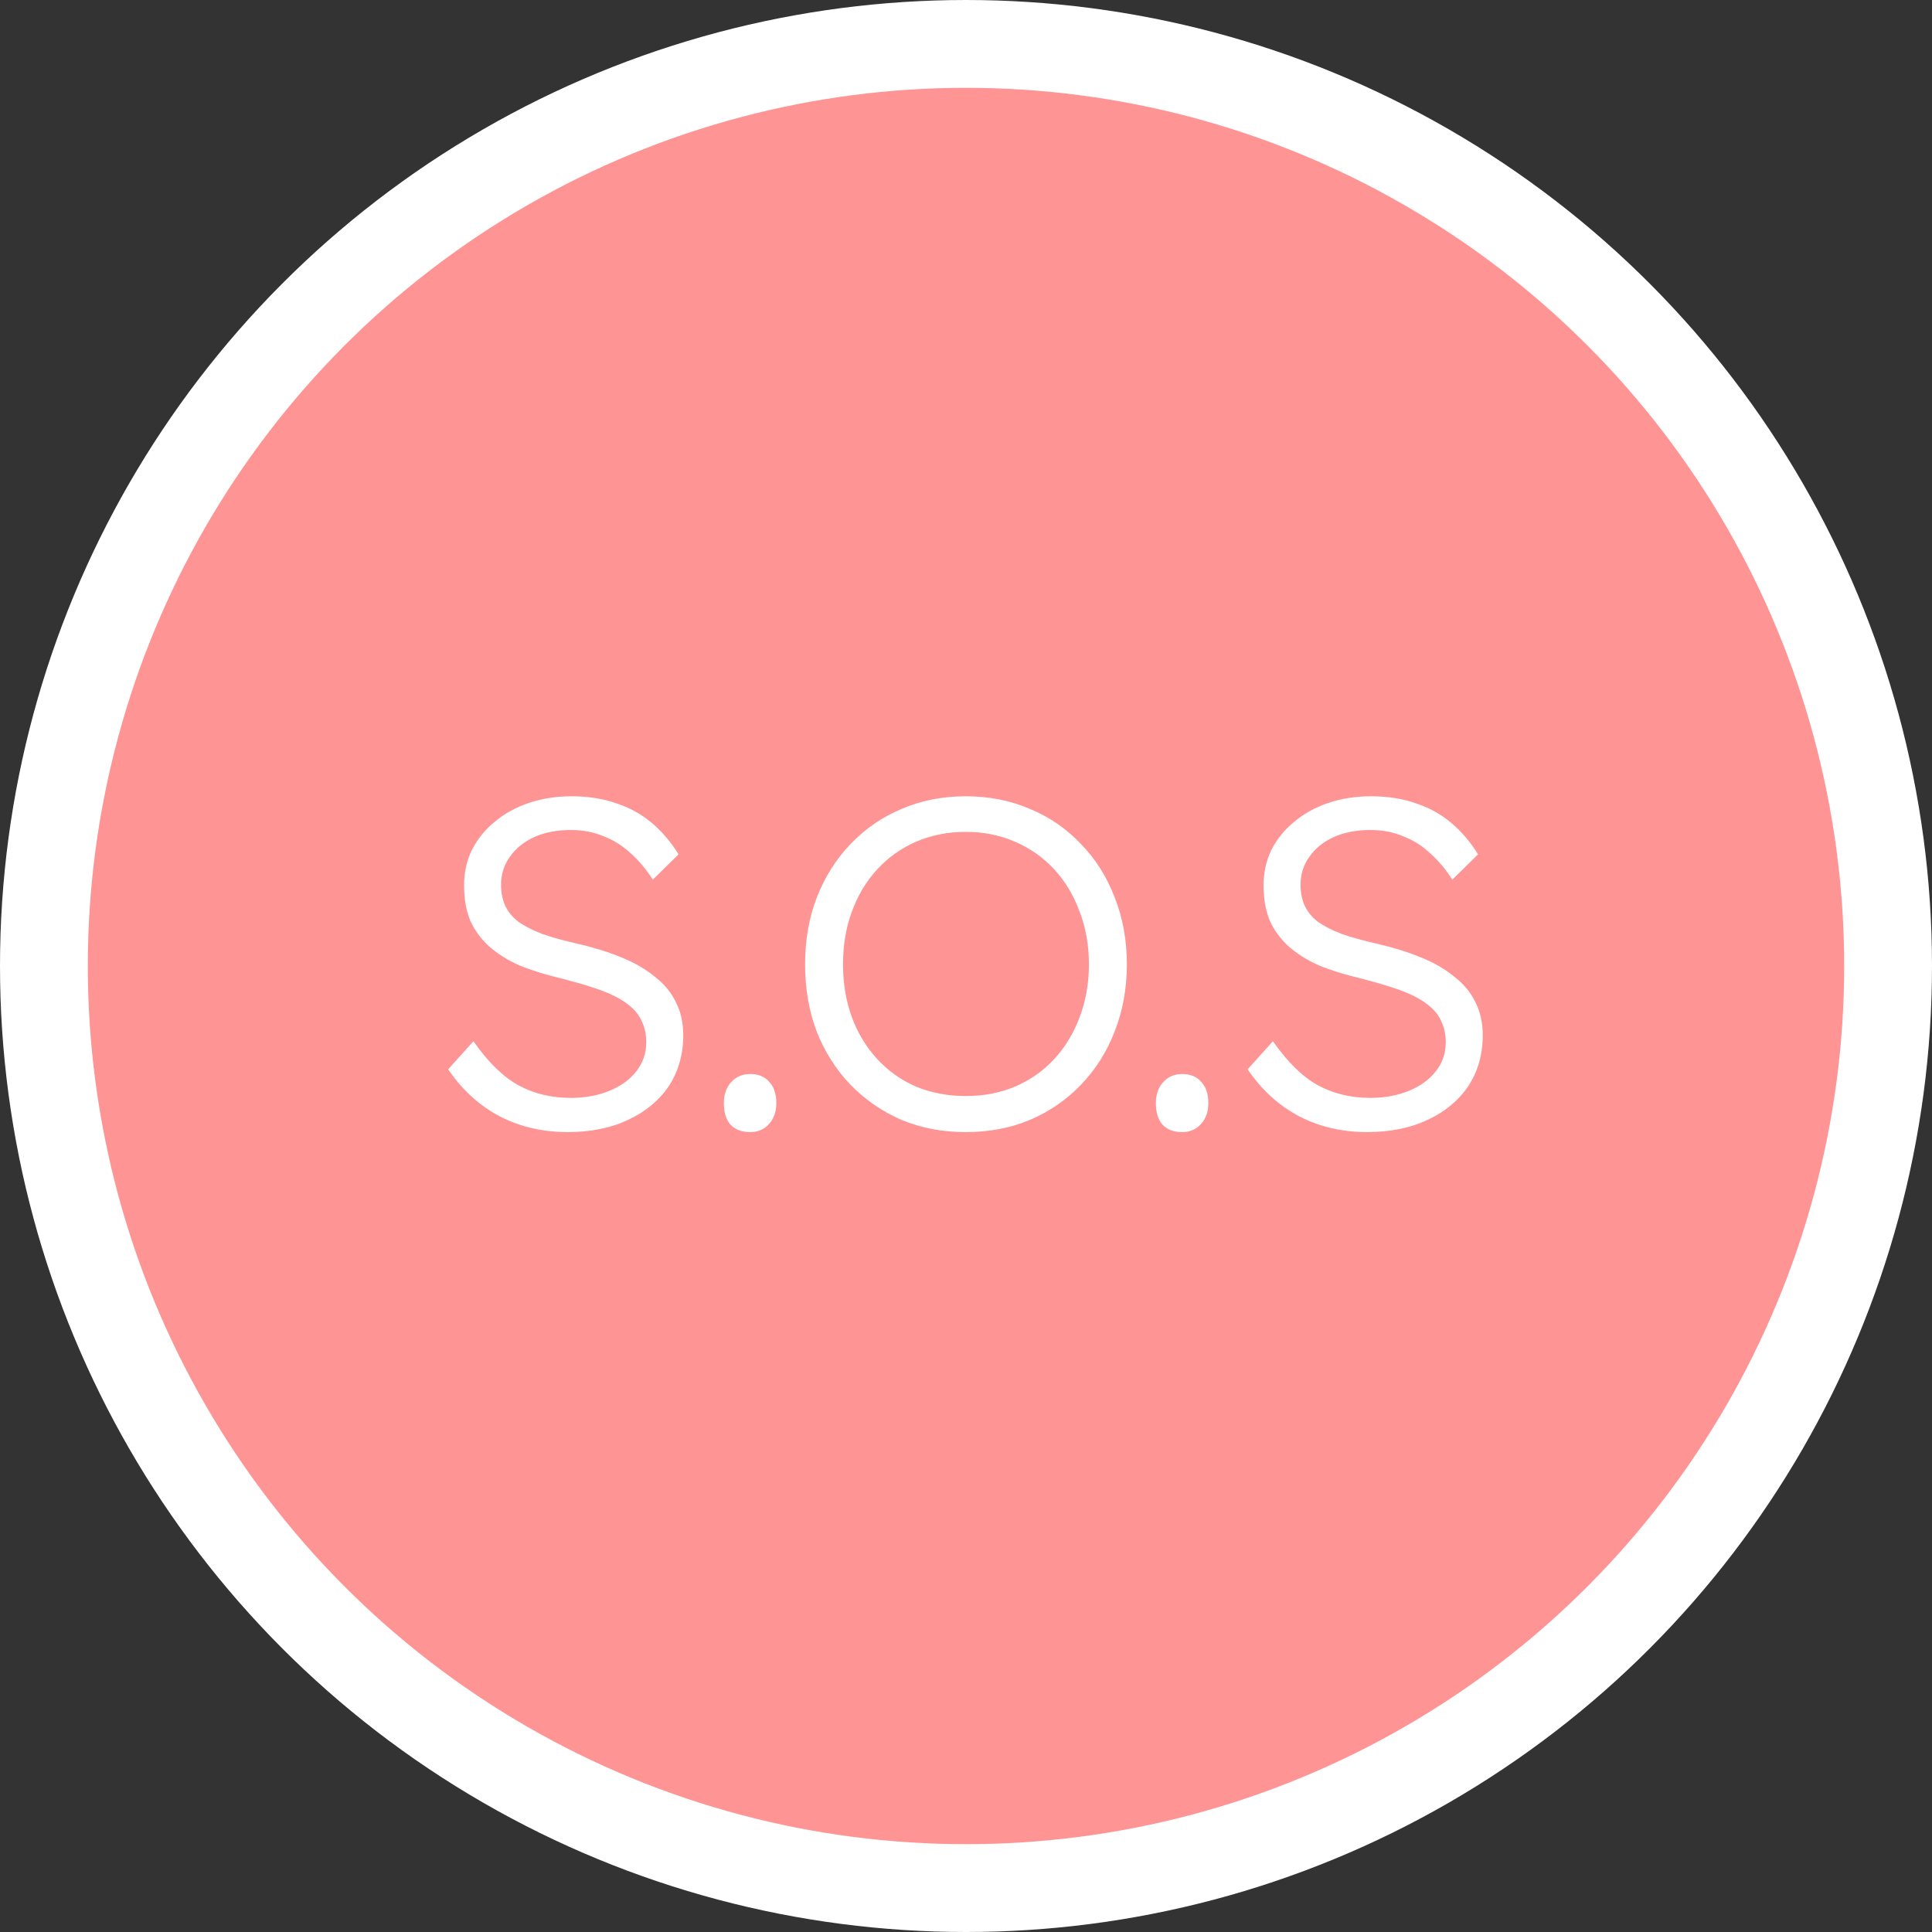 <svg width="66" height="66" viewBox="0 0 66 66" fill="none" xmlns="http://www.w3.org/2000/svg">
<rect x="0" y="0" width="66" height="66" fill="#333333" stroke="none"/>
<circle cx="33" cy="33" r="31.5" fill="#FF9494" stroke="white" stroke-width="3"/>
<path d="M19.389 38.674C18.823 38.674 18.29 38.594 17.789 38.434C17.287 38.274 16.829 38.034 16.413 37.714C15.997 37.394 15.629 37 15.309 36.53L16.173 35.57C16.674 36.285 17.186 36.786 17.709 37.074C18.242 37.362 18.839 37.506 19.501 37.506C19.981 37.506 20.418 37.426 20.813 37.266C21.207 37.106 21.517 36.882 21.741 36.594C21.965 36.306 22.077 35.976 22.077 35.602C22.077 35.357 22.034 35.138 21.949 34.946C21.874 34.754 21.757 34.584 21.597 34.434C21.437 34.285 21.239 34.152 21.005 34.034C20.77 33.917 20.498 33.81 20.189 33.714C19.89 33.618 19.554 33.522 19.181 33.426C18.637 33.298 18.157 33.149 17.741 32.978C17.335 32.797 16.989 32.578 16.701 32.322C16.423 32.066 16.21 31.773 16.061 31.442C15.922 31.101 15.853 30.701 15.853 30.242C15.853 29.805 15.943 29.4 16.125 29.026C16.317 28.653 16.578 28.333 16.909 28.066C17.239 27.789 17.629 27.576 18.077 27.426C18.525 27.277 19.005 27.202 19.517 27.202C20.093 27.202 20.605 27.282 21.053 27.442C21.511 27.592 21.917 27.816 22.269 28.114C22.621 28.413 22.925 28.77 23.181 29.186L22.301 30.05C22.077 29.698 21.821 29.394 21.533 29.138C21.255 28.882 20.946 28.69 20.605 28.562C20.274 28.424 19.906 28.354 19.501 28.354C19.031 28.354 18.615 28.434 18.253 28.594C17.901 28.754 17.623 28.978 17.421 29.266C17.218 29.544 17.117 29.864 17.117 30.226C17.117 30.493 17.165 30.733 17.261 30.946C17.357 31.149 17.506 31.33 17.709 31.49C17.922 31.64 18.194 31.778 18.525 31.906C18.866 32.024 19.271 32.136 19.741 32.242C20.295 32.37 20.791 32.525 21.229 32.706C21.677 32.888 22.055 33.106 22.365 33.362C22.685 33.608 22.925 33.896 23.085 34.226C23.255 34.557 23.341 34.936 23.341 35.362C23.341 36.024 23.175 36.605 22.845 37.106C22.514 37.597 22.05 37.981 21.453 38.258C20.866 38.536 20.178 38.674 19.389 38.674ZM25.625 38.674C25.337 38.674 25.113 38.589 24.953 38.418C24.803 38.248 24.729 38.002 24.729 37.682C24.729 37.394 24.809 37.16 24.969 36.978C25.14 36.786 25.358 36.69 25.625 36.69C25.913 36.69 26.131 36.781 26.281 36.962C26.441 37.133 26.521 37.373 26.521 37.682C26.521 37.981 26.436 38.221 26.265 38.402C26.105 38.584 25.892 38.674 25.625 38.674ZM32.991 38.674C32.201 38.674 31.471 38.536 30.799 38.258C30.137 37.97 29.556 37.57 29.055 37.058C28.564 36.546 28.18 35.944 27.903 35.25C27.636 34.546 27.503 33.778 27.503 32.946C27.503 32.114 27.636 31.352 27.903 30.658C28.18 29.954 28.564 29.346 29.055 28.834C29.556 28.312 30.137 27.912 30.799 27.634C31.471 27.346 32.201 27.202 32.991 27.202C33.791 27.202 34.521 27.346 35.183 27.634C35.855 27.912 36.436 28.312 36.927 28.834C37.428 29.346 37.812 29.954 38.079 30.658C38.356 31.352 38.495 32.114 38.495 32.946C38.495 33.768 38.356 34.53 38.079 35.234C37.812 35.928 37.428 36.536 36.927 37.058C36.436 37.57 35.855 37.97 35.183 38.258C34.521 38.536 33.791 38.674 32.991 38.674ZM32.991 37.442C33.599 37.442 34.159 37.336 34.671 37.122C35.193 36.898 35.641 36.584 36.015 36.178C36.388 35.773 36.676 35.298 36.879 34.754C37.092 34.2 37.199 33.597 37.199 32.946C37.199 32.285 37.092 31.682 36.879 31.138C36.676 30.584 36.388 30.104 36.015 29.698C35.641 29.293 35.193 28.978 34.671 28.754C34.159 28.53 33.599 28.418 32.991 28.418C32.383 28.418 31.817 28.53 31.295 28.754C30.783 28.978 30.34 29.293 29.967 29.698C29.593 30.104 29.305 30.584 29.103 31.138C28.9 31.682 28.799 32.285 28.799 32.946C28.799 33.597 28.9 34.2 29.103 34.754C29.305 35.298 29.593 35.773 29.967 36.178C30.34 36.584 30.783 36.898 31.295 37.122C31.817 37.336 32.383 37.442 32.991 37.442ZM40.383 38.674C40.094 38.674 39.87 38.589 39.711 38.418C39.561 38.248 39.486 38.002 39.486 37.682C39.486 37.394 39.566 37.16 39.727 36.978C39.897 36.786 40.116 36.69 40.383 36.69C40.67 36.69 40.889 36.781 41.038 36.962C41.199 37.133 41.279 37.373 41.279 37.682C41.279 37.981 41.193 38.221 41.023 38.402C40.862 38.584 40.649 38.674 40.383 38.674ZM46.701 38.674C46.136 38.674 45.602 38.594 45.101 38.434C44.599 38.274 44.141 38.034 43.725 37.714C43.309 37.394 42.941 37 42.621 36.53L43.485 35.57C43.986 36.285 44.498 36.786 45.021 37.074C45.554 37.362 46.151 37.506 46.813 37.506C47.293 37.506 47.73 37.426 48.125 37.266C48.52 37.106 48.829 36.882 49.053 36.594C49.277 36.306 49.389 35.976 49.389 35.602C49.389 35.357 49.346 35.138 49.261 34.946C49.186 34.754 49.069 34.584 48.909 34.434C48.749 34.285 48.551 34.152 48.317 34.034C48.082 33.917 47.81 33.81 47.501 33.714C47.202 33.618 46.866 33.522 46.493 33.426C45.949 33.298 45.469 33.149 45.053 32.978C44.648 32.797 44.301 32.578 44.013 32.322C43.736 32.066 43.522 31.773 43.373 31.442C43.234 31.101 43.165 30.701 43.165 30.242C43.165 29.805 43.255 29.4 43.437 29.026C43.629 28.653 43.89 28.333 44.221 28.066C44.551 27.789 44.941 27.576 45.389 27.426C45.837 27.277 46.317 27.202 46.829 27.202C47.405 27.202 47.917 27.282 48.365 27.442C48.824 27.592 49.229 27.816 49.581 28.114C49.933 28.413 50.237 28.77 50.493 29.186L49.613 30.05C49.389 29.698 49.133 29.394 48.845 29.138C48.568 28.882 48.258 28.69 47.917 28.562C47.586 28.424 47.218 28.354 46.813 28.354C46.343 28.354 45.928 28.434 45.565 28.594C45.213 28.754 44.935 28.978 44.733 29.266C44.53 29.544 44.429 29.864 44.429 30.226C44.429 30.493 44.477 30.733 44.573 30.946C44.669 31.149 44.818 31.33 45.021 31.49C45.234 31.64 45.506 31.778 45.837 31.906C46.178 32.024 46.584 32.136 47.053 32.242C47.608 32.37 48.103 32.525 48.541 32.706C48.989 32.888 49.367 33.106 49.677 33.362C49.997 33.608 50.237 33.896 50.397 34.226C50.568 34.557 50.653 34.936 50.653 35.362C50.653 36.024 50.487 36.605 50.157 37.106C49.826 37.597 49.362 37.981 48.765 38.258C48.178 38.536 47.49 38.674 46.701 38.674Z" fill="white"/>
</svg>
